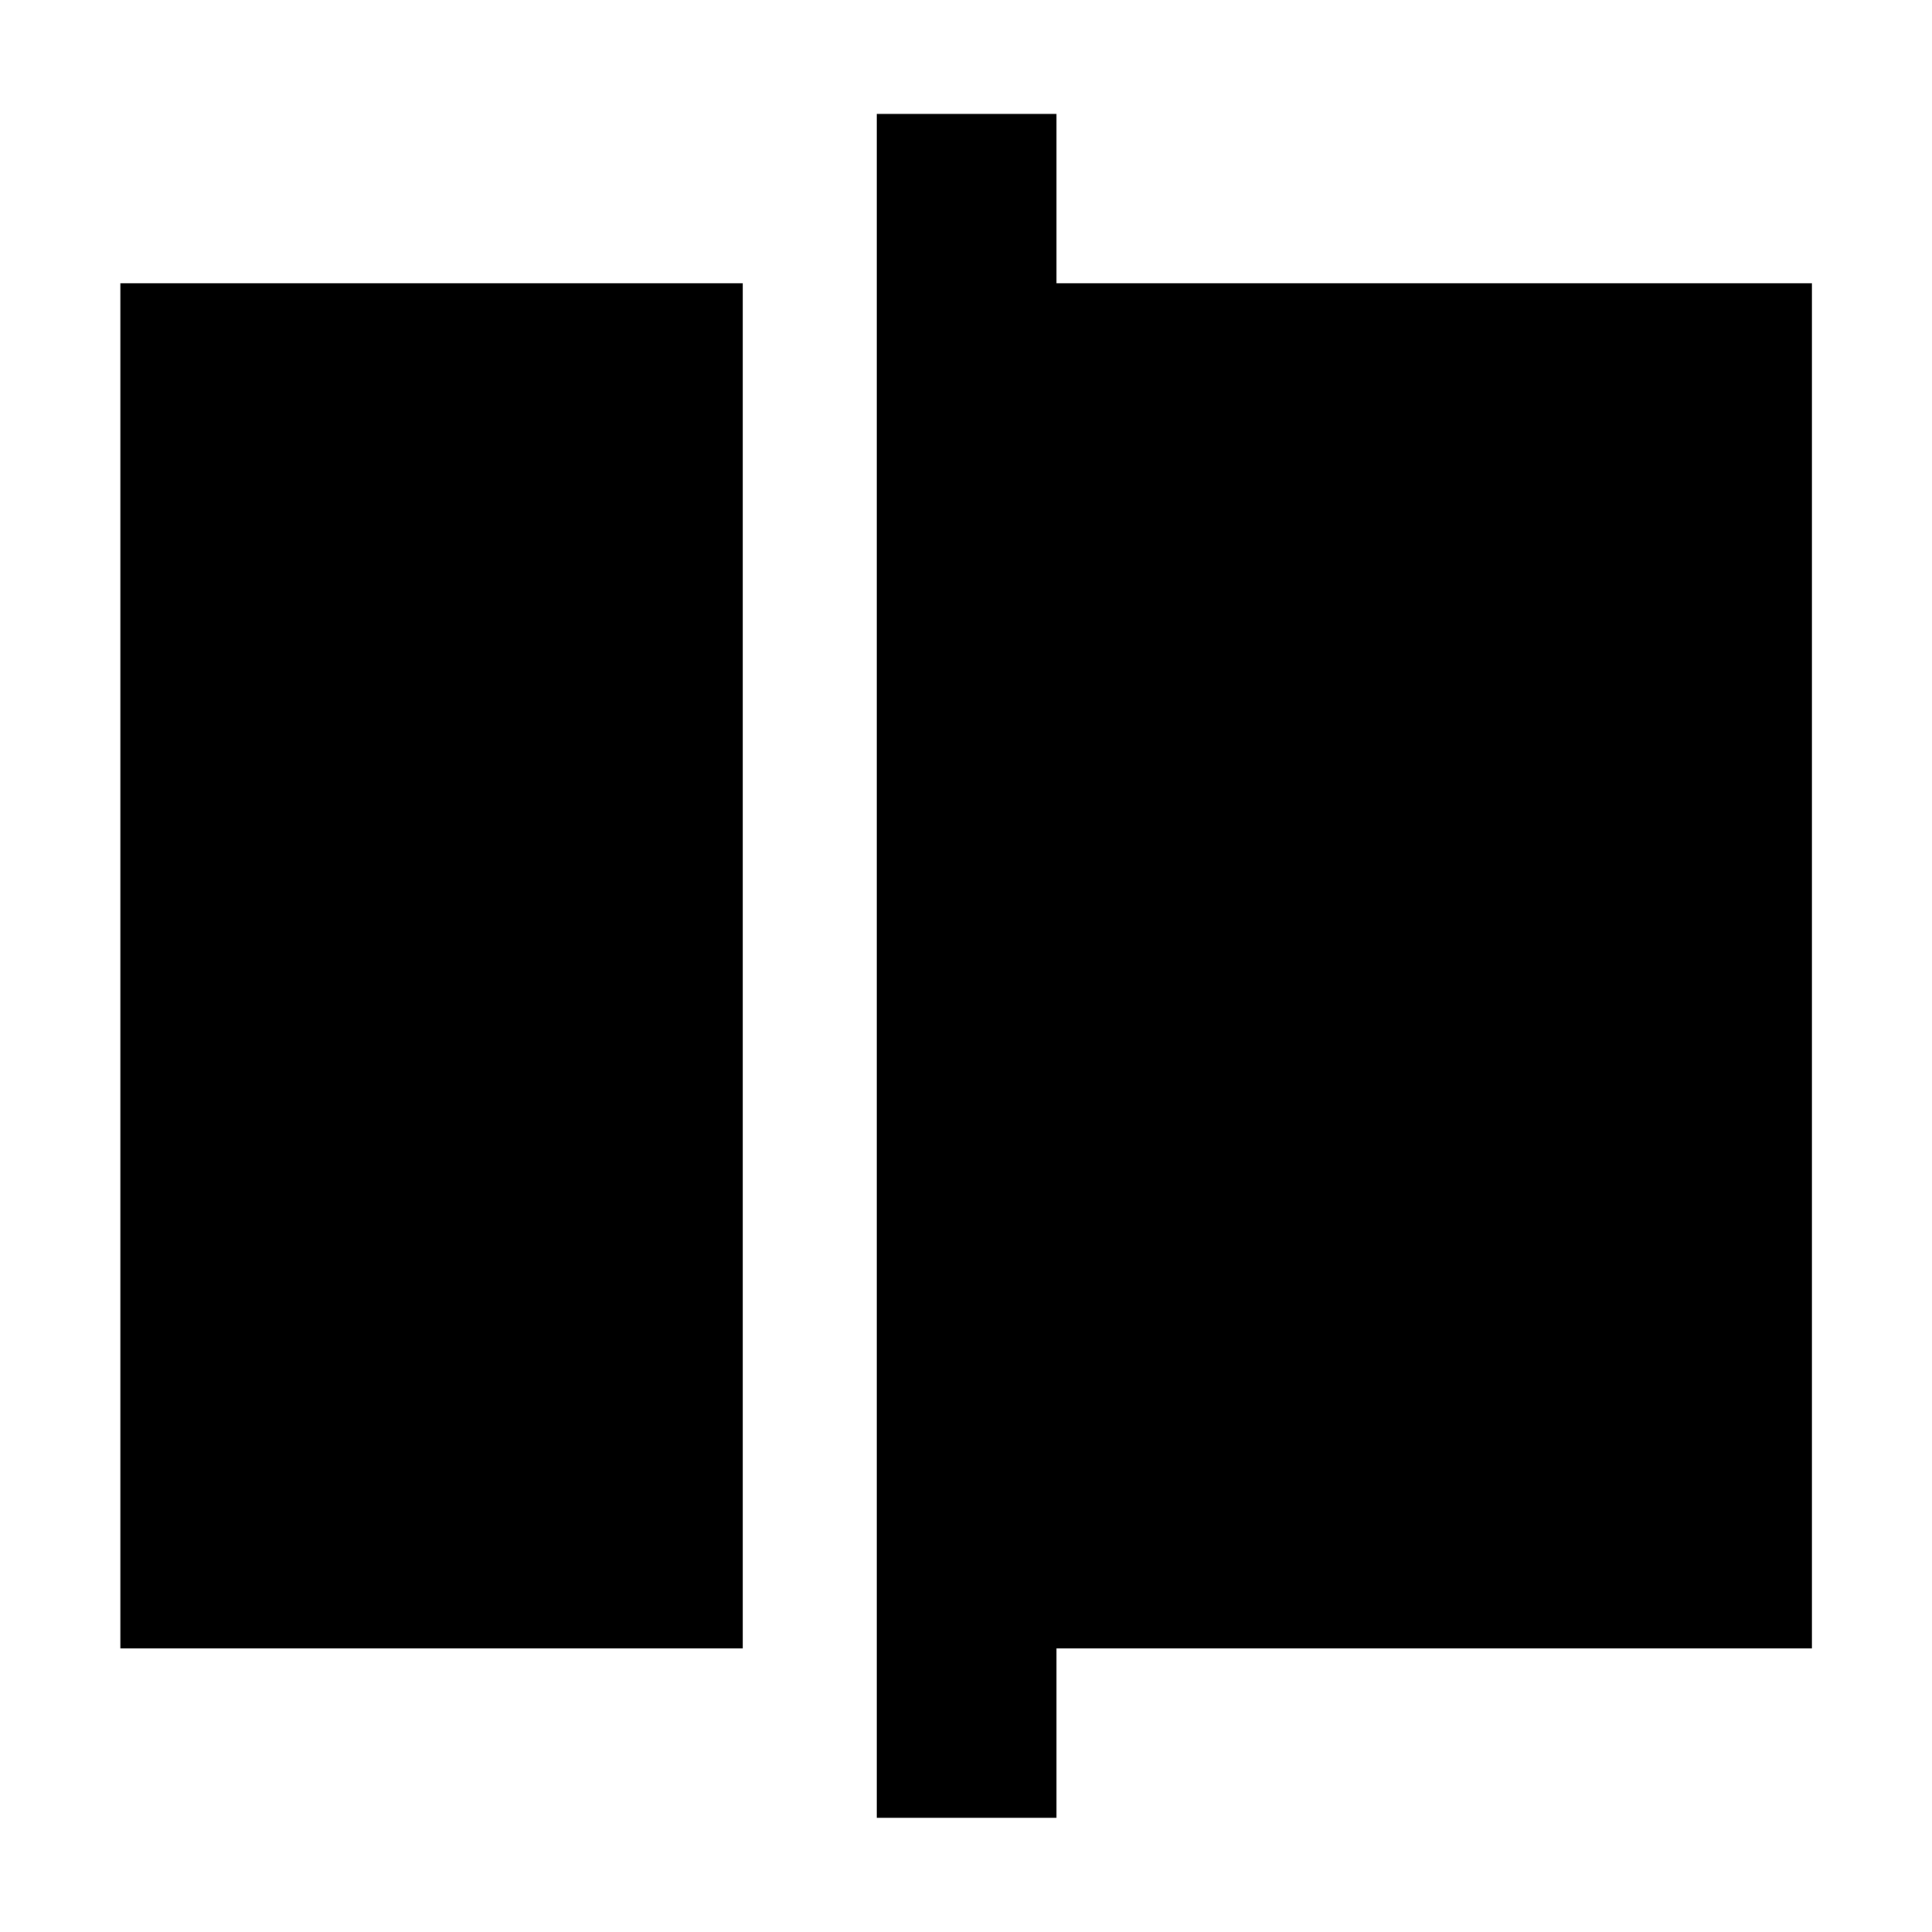 <svg xmlns="http://www.w3.org/2000/svg" height="40" viewBox="0 -960 960 960" width="40"><path d="M59.8-140.89v-678.38h309.24v678.38H59.8Zm375.9 84.14v-846.66h89.26v84.14h375.4v678.38h-375.4v84.14H435.7Z"/></svg>